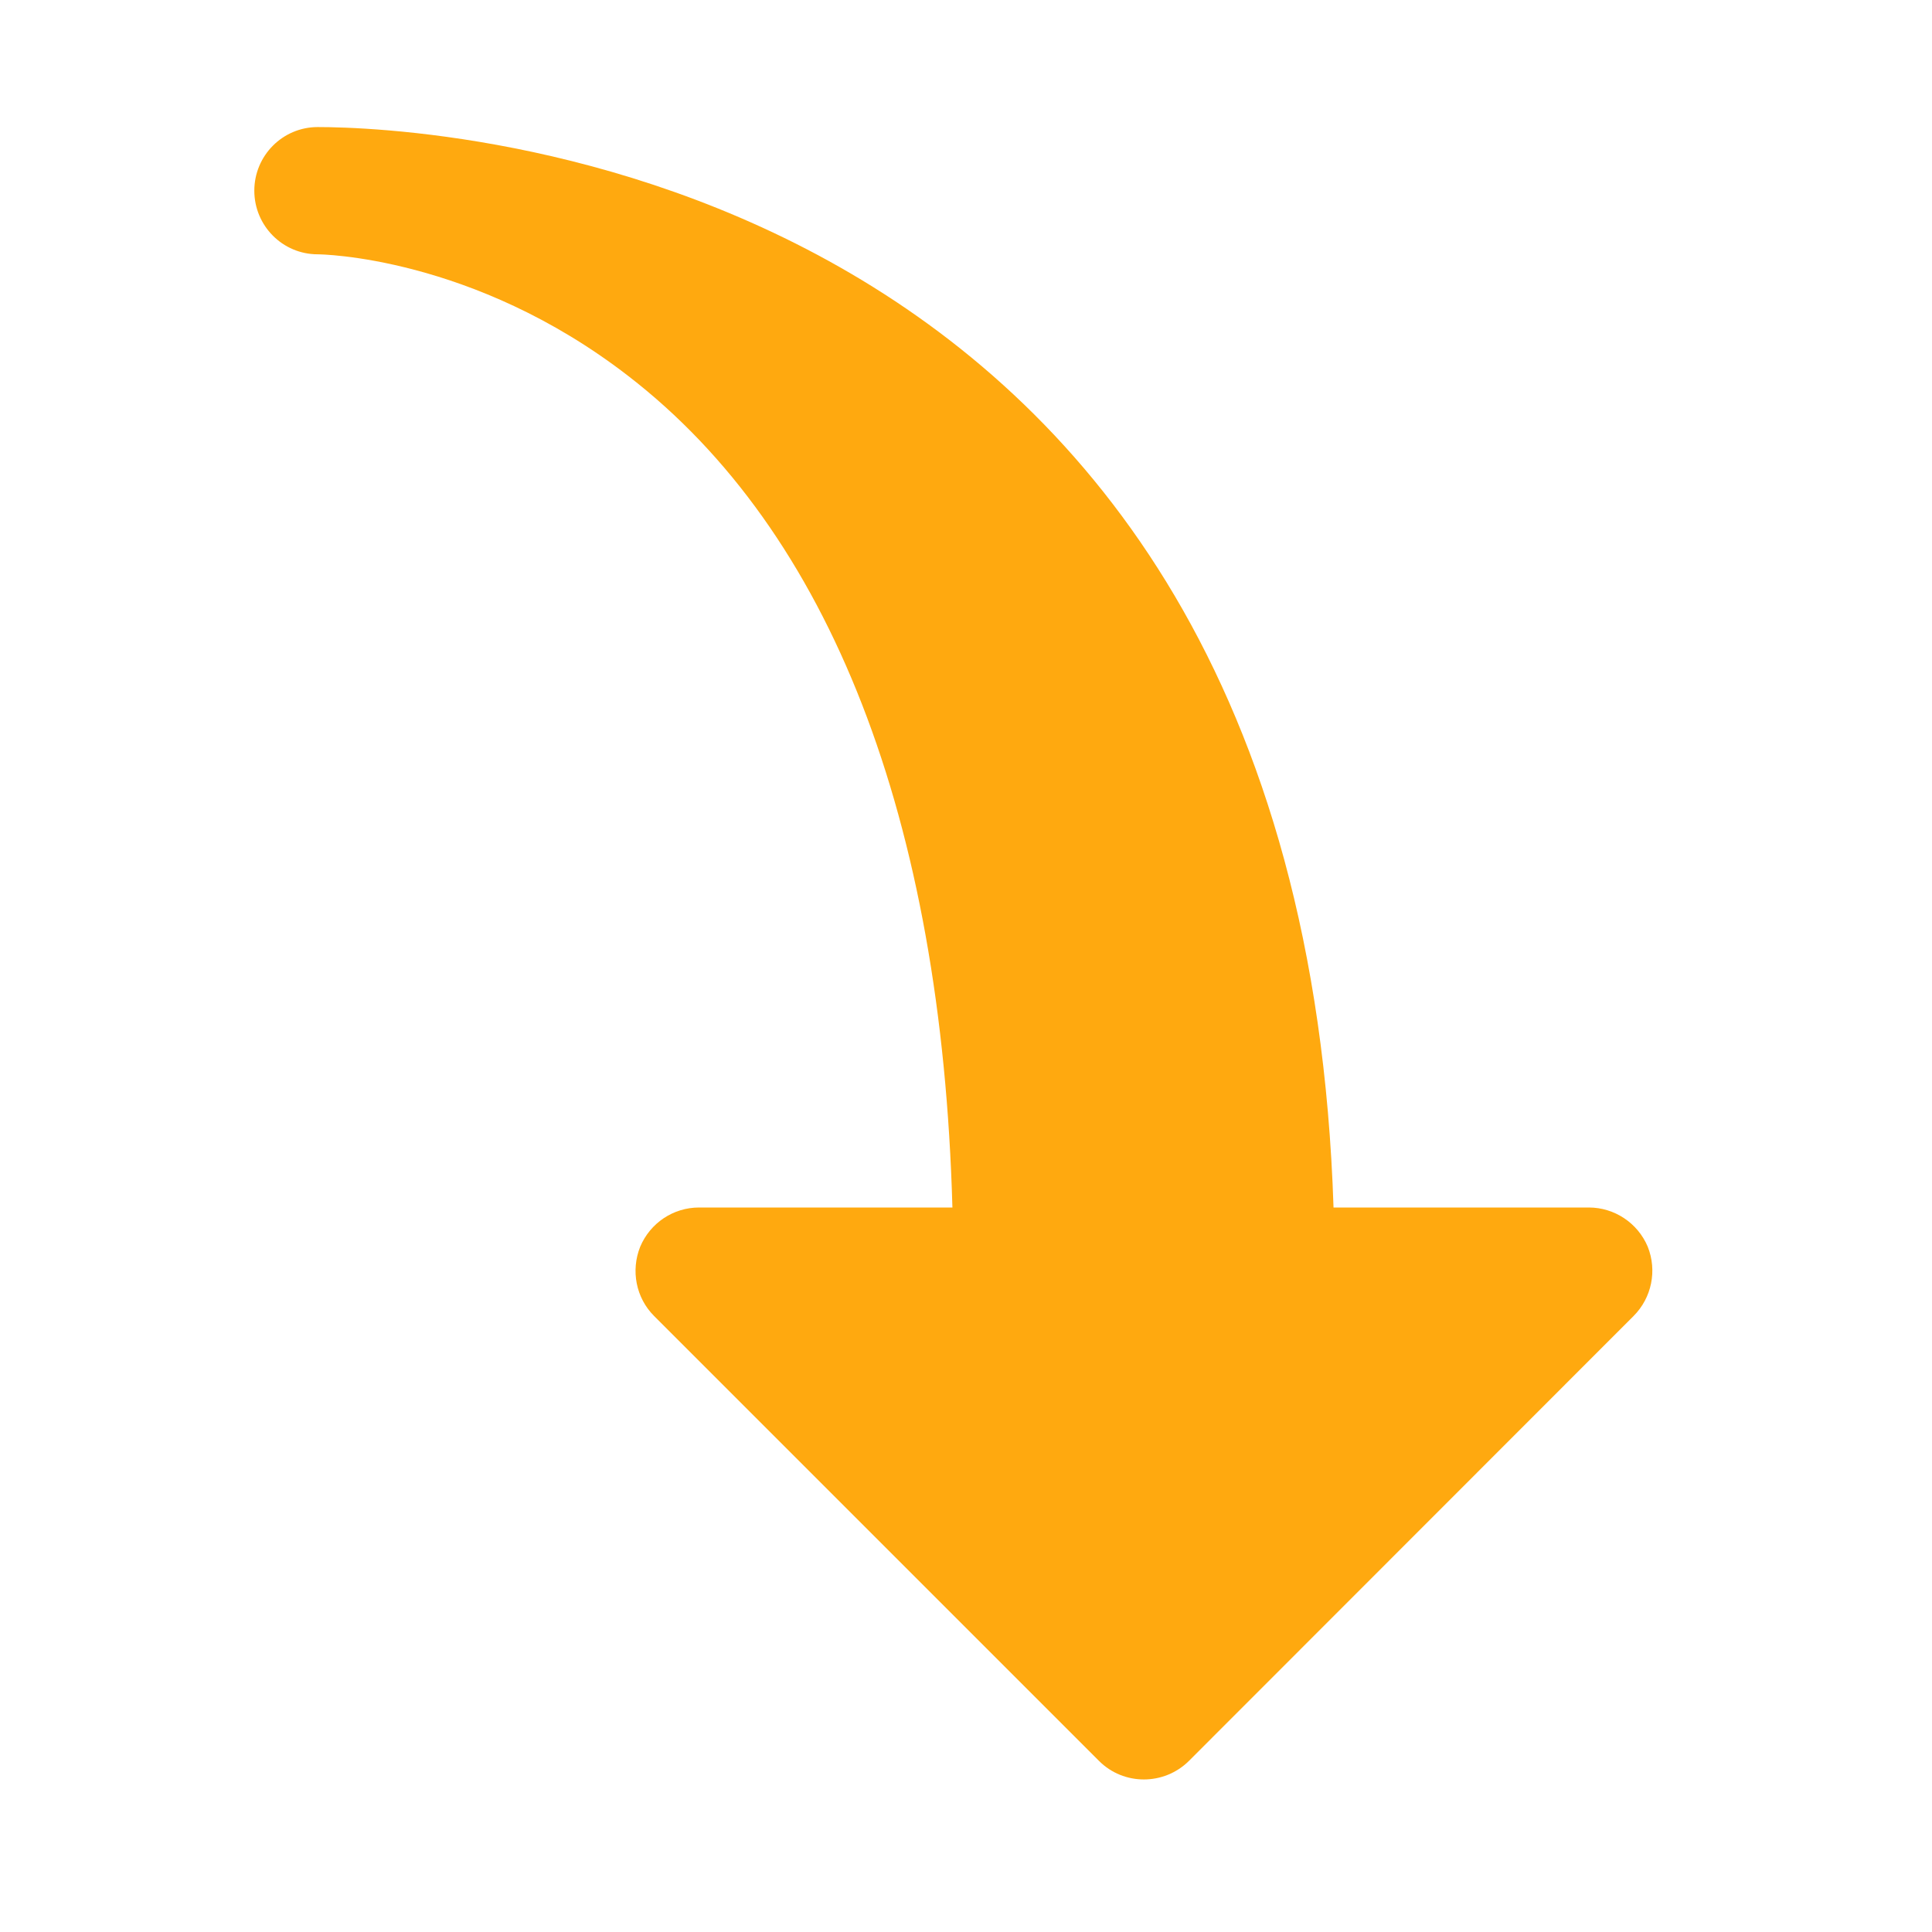 <?xml version="1.0" encoding="UTF-8"?>
<svg xmlns="http://www.w3.org/2000/svg" xmlns:xlink="http://www.w3.org/1999/xlink" width="30pt" height="30pt" viewBox="0 0 30 30" version="1.1">
<g id="surface1">
<path style=" stroke:none;fill-rule:nonzero;fill:#FFA90F;fill-opacity:1;" d="M 4.934 3.949 C 4.957 3.949 7.34 3.969 9.758 5.84 C 12.891 8.258 14.621 12.711 14.789 18.75 L 10.855 18.75 C 10.457 18.75 10.098 18.988 9.941 19.359 C 9.793 19.73 9.875 20.152 10.156 20.434 L 17.066 27.344 C 17.449 27.727 18.074 27.727 18.461 27.344 L 25.367 20.434 C 25.648 20.152 25.734 19.73 25.586 19.359 C 25.43 18.988 25.066 18.75 24.672 18.75 L 20.707 18.75 C 20.176 2.453 6.52 1.973 4.934 1.973 C 4.387 1.973 3.949 2.418 3.949 2.961 C 3.949 3.504 4.387 3.949 4.934 3.949 Z "/>
</g>
</svg>
